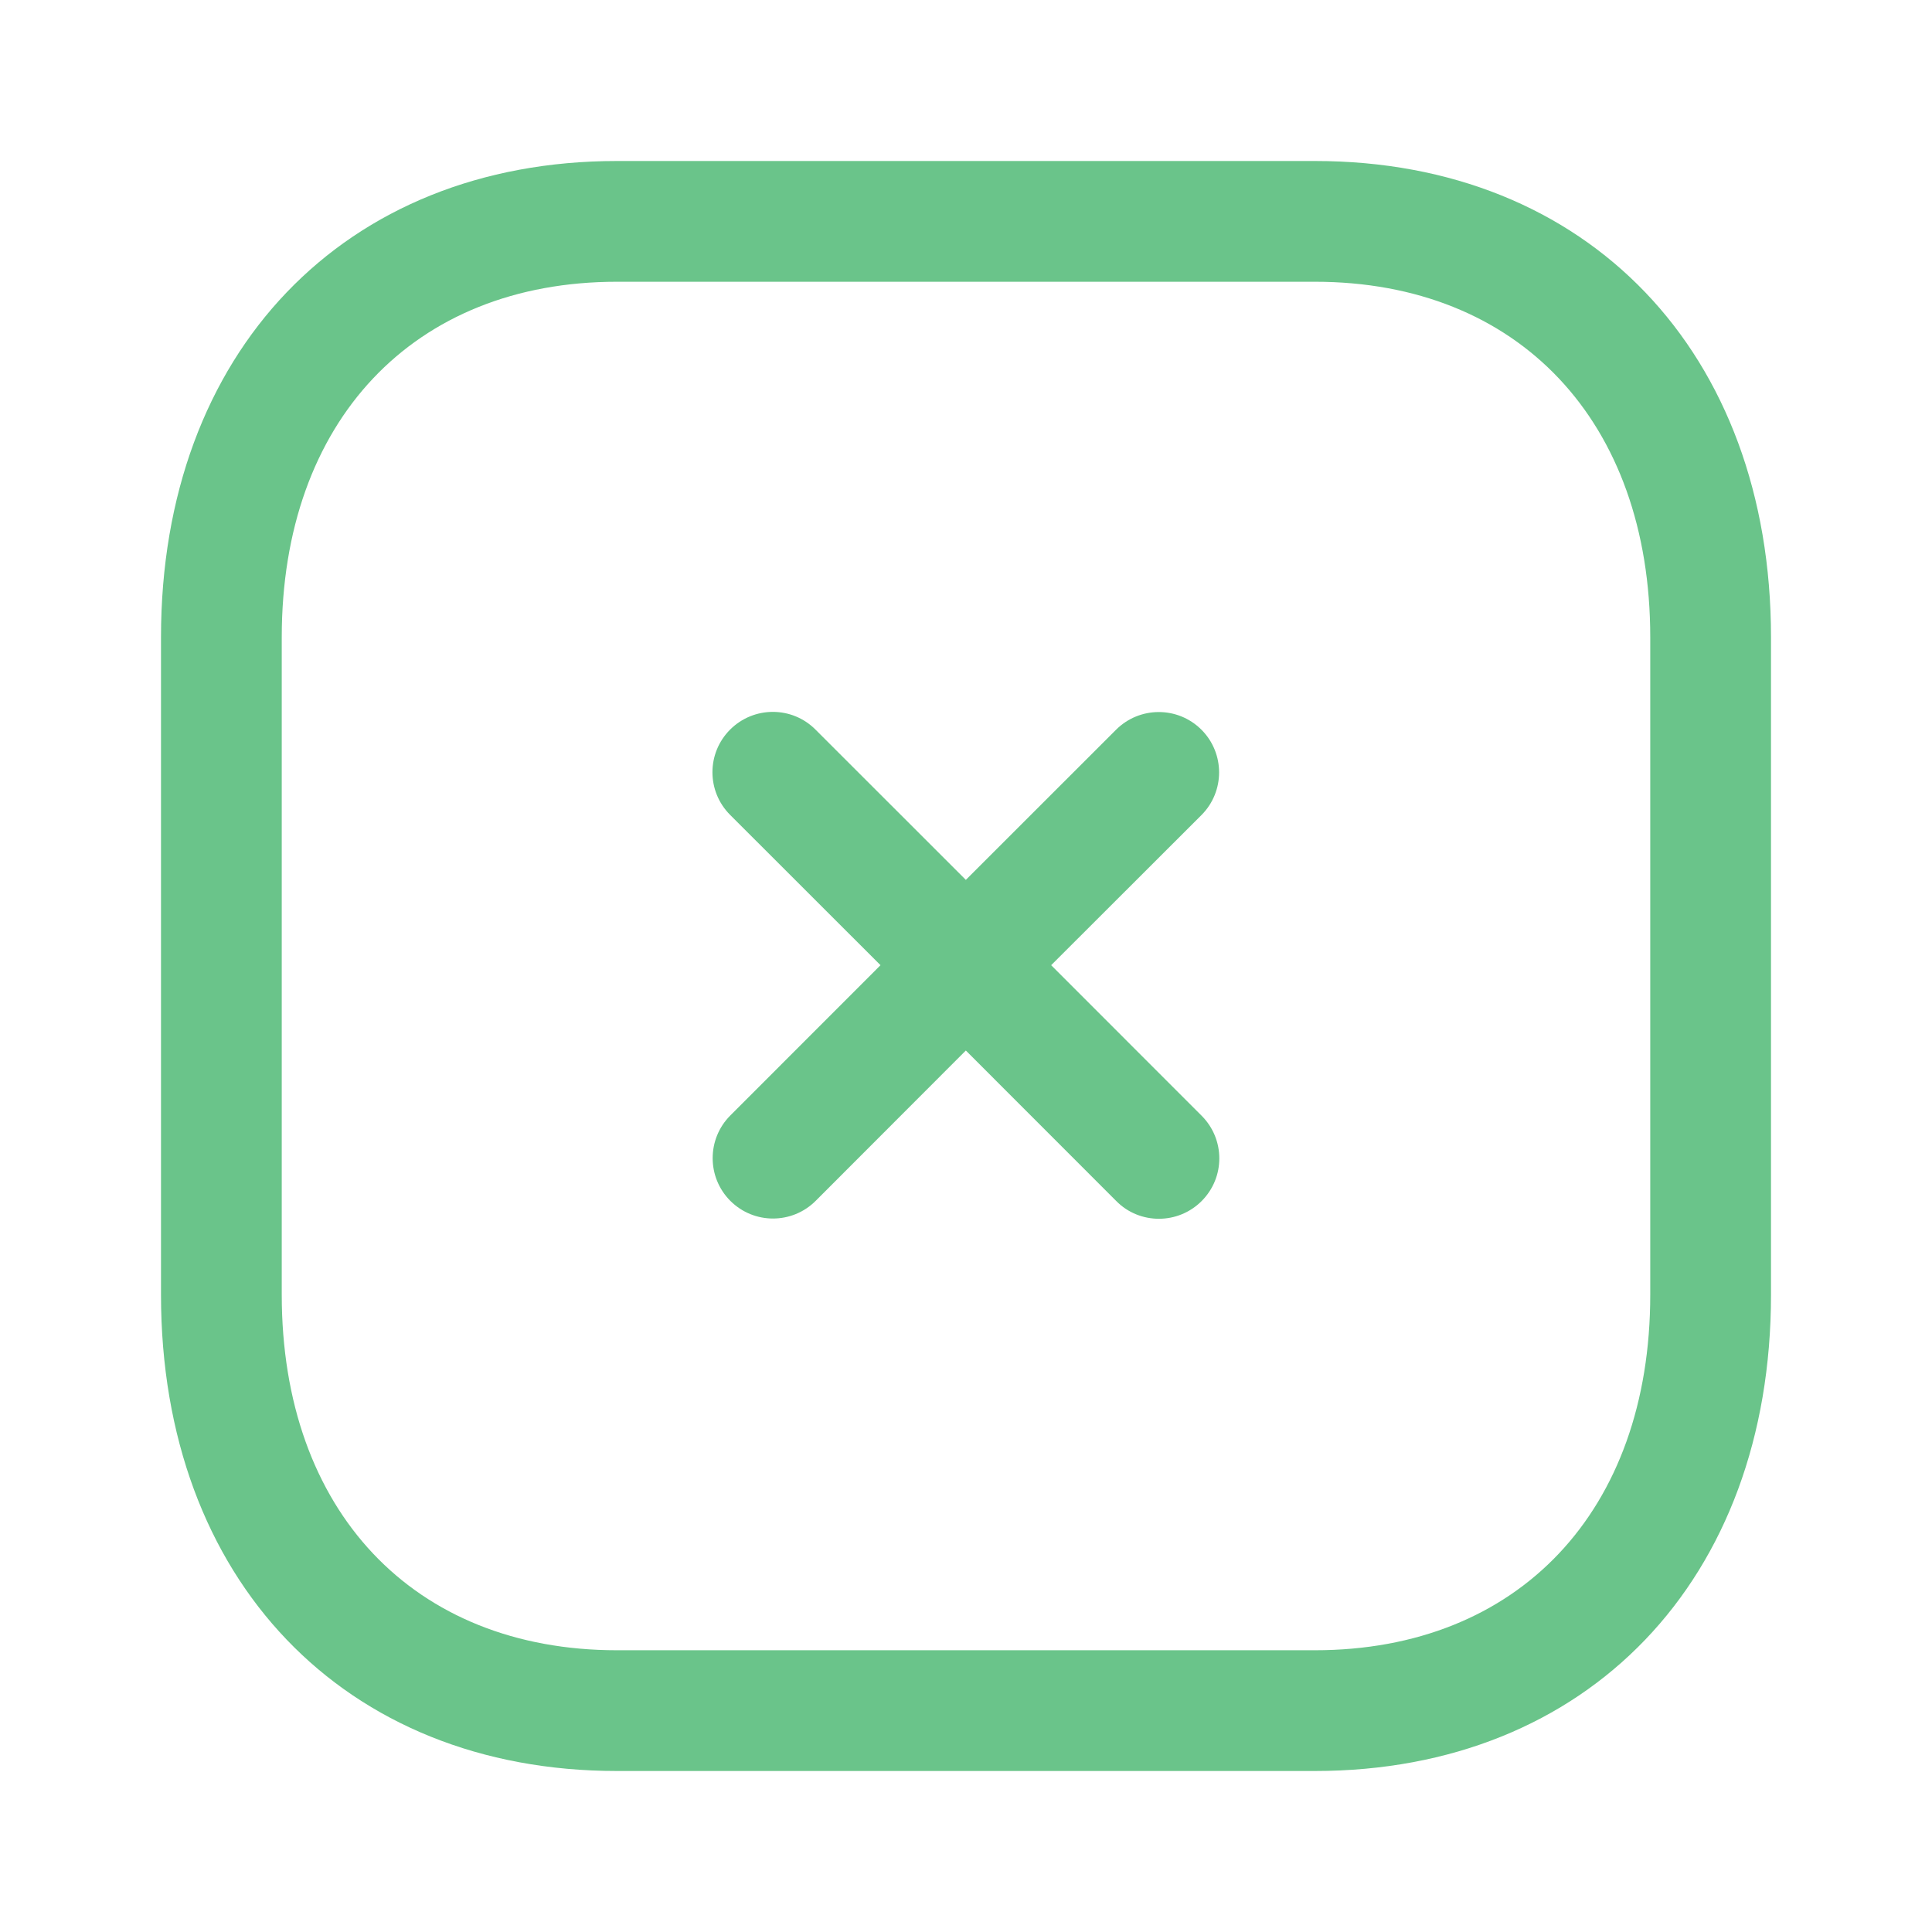 <svg width="24" height="24" viewBox="0 0 24 24" fill="none" xmlns="http://www.w3.org/2000/svg">
<path fill-rule="evenodd" clip-rule="evenodd" d="M16.334 2C19.723 2 22 4.378 22 7.916V16.084C22 19.622 19.723 22 16.333 22H7.665C4.276 22 2 19.622 2 16.084V7.916C2 4.378 4.276 2 7.665 2H16.334ZM16.334 3.5H7.665C5.135 3.5 3.5 5.233 3.5 7.916V16.084C3.5 18.767 5.135 20.5 7.665 20.5H16.333C18.864 20.5 20.5 18.767 20.5 16.084V7.916C20.5 5.233 18.864 3.5 16.334 3.5ZM10.13 9.063L11.998 10.93L13.864 9.065C14.158 8.772 14.632 8.772 14.925 9.065C15.217 9.358 15.217 9.832 14.925 10.125L13.058 11.99L14.927 13.86C15.22 14.153 15.22 14.627 14.927 14.92C14.78 15.067 14.588 15.14 14.396 15.14C14.204 15.14 14.012 15.067 13.867 14.92L11.998 13.05L10.133 14.917C9.986 15.064 9.794 15.137 9.602 15.137C9.411 15.137 9.219 15.064 9.072 14.917C8.78 14.624 8.78 14.15 9.072 13.857L10.938 11.99L9.07 10.123C8.777 9.83 8.777 9.356 9.07 9.063C9.364 8.77 9.838 8.77 10.13 9.063Z" fill="#6AC48A"/>
</svg>
